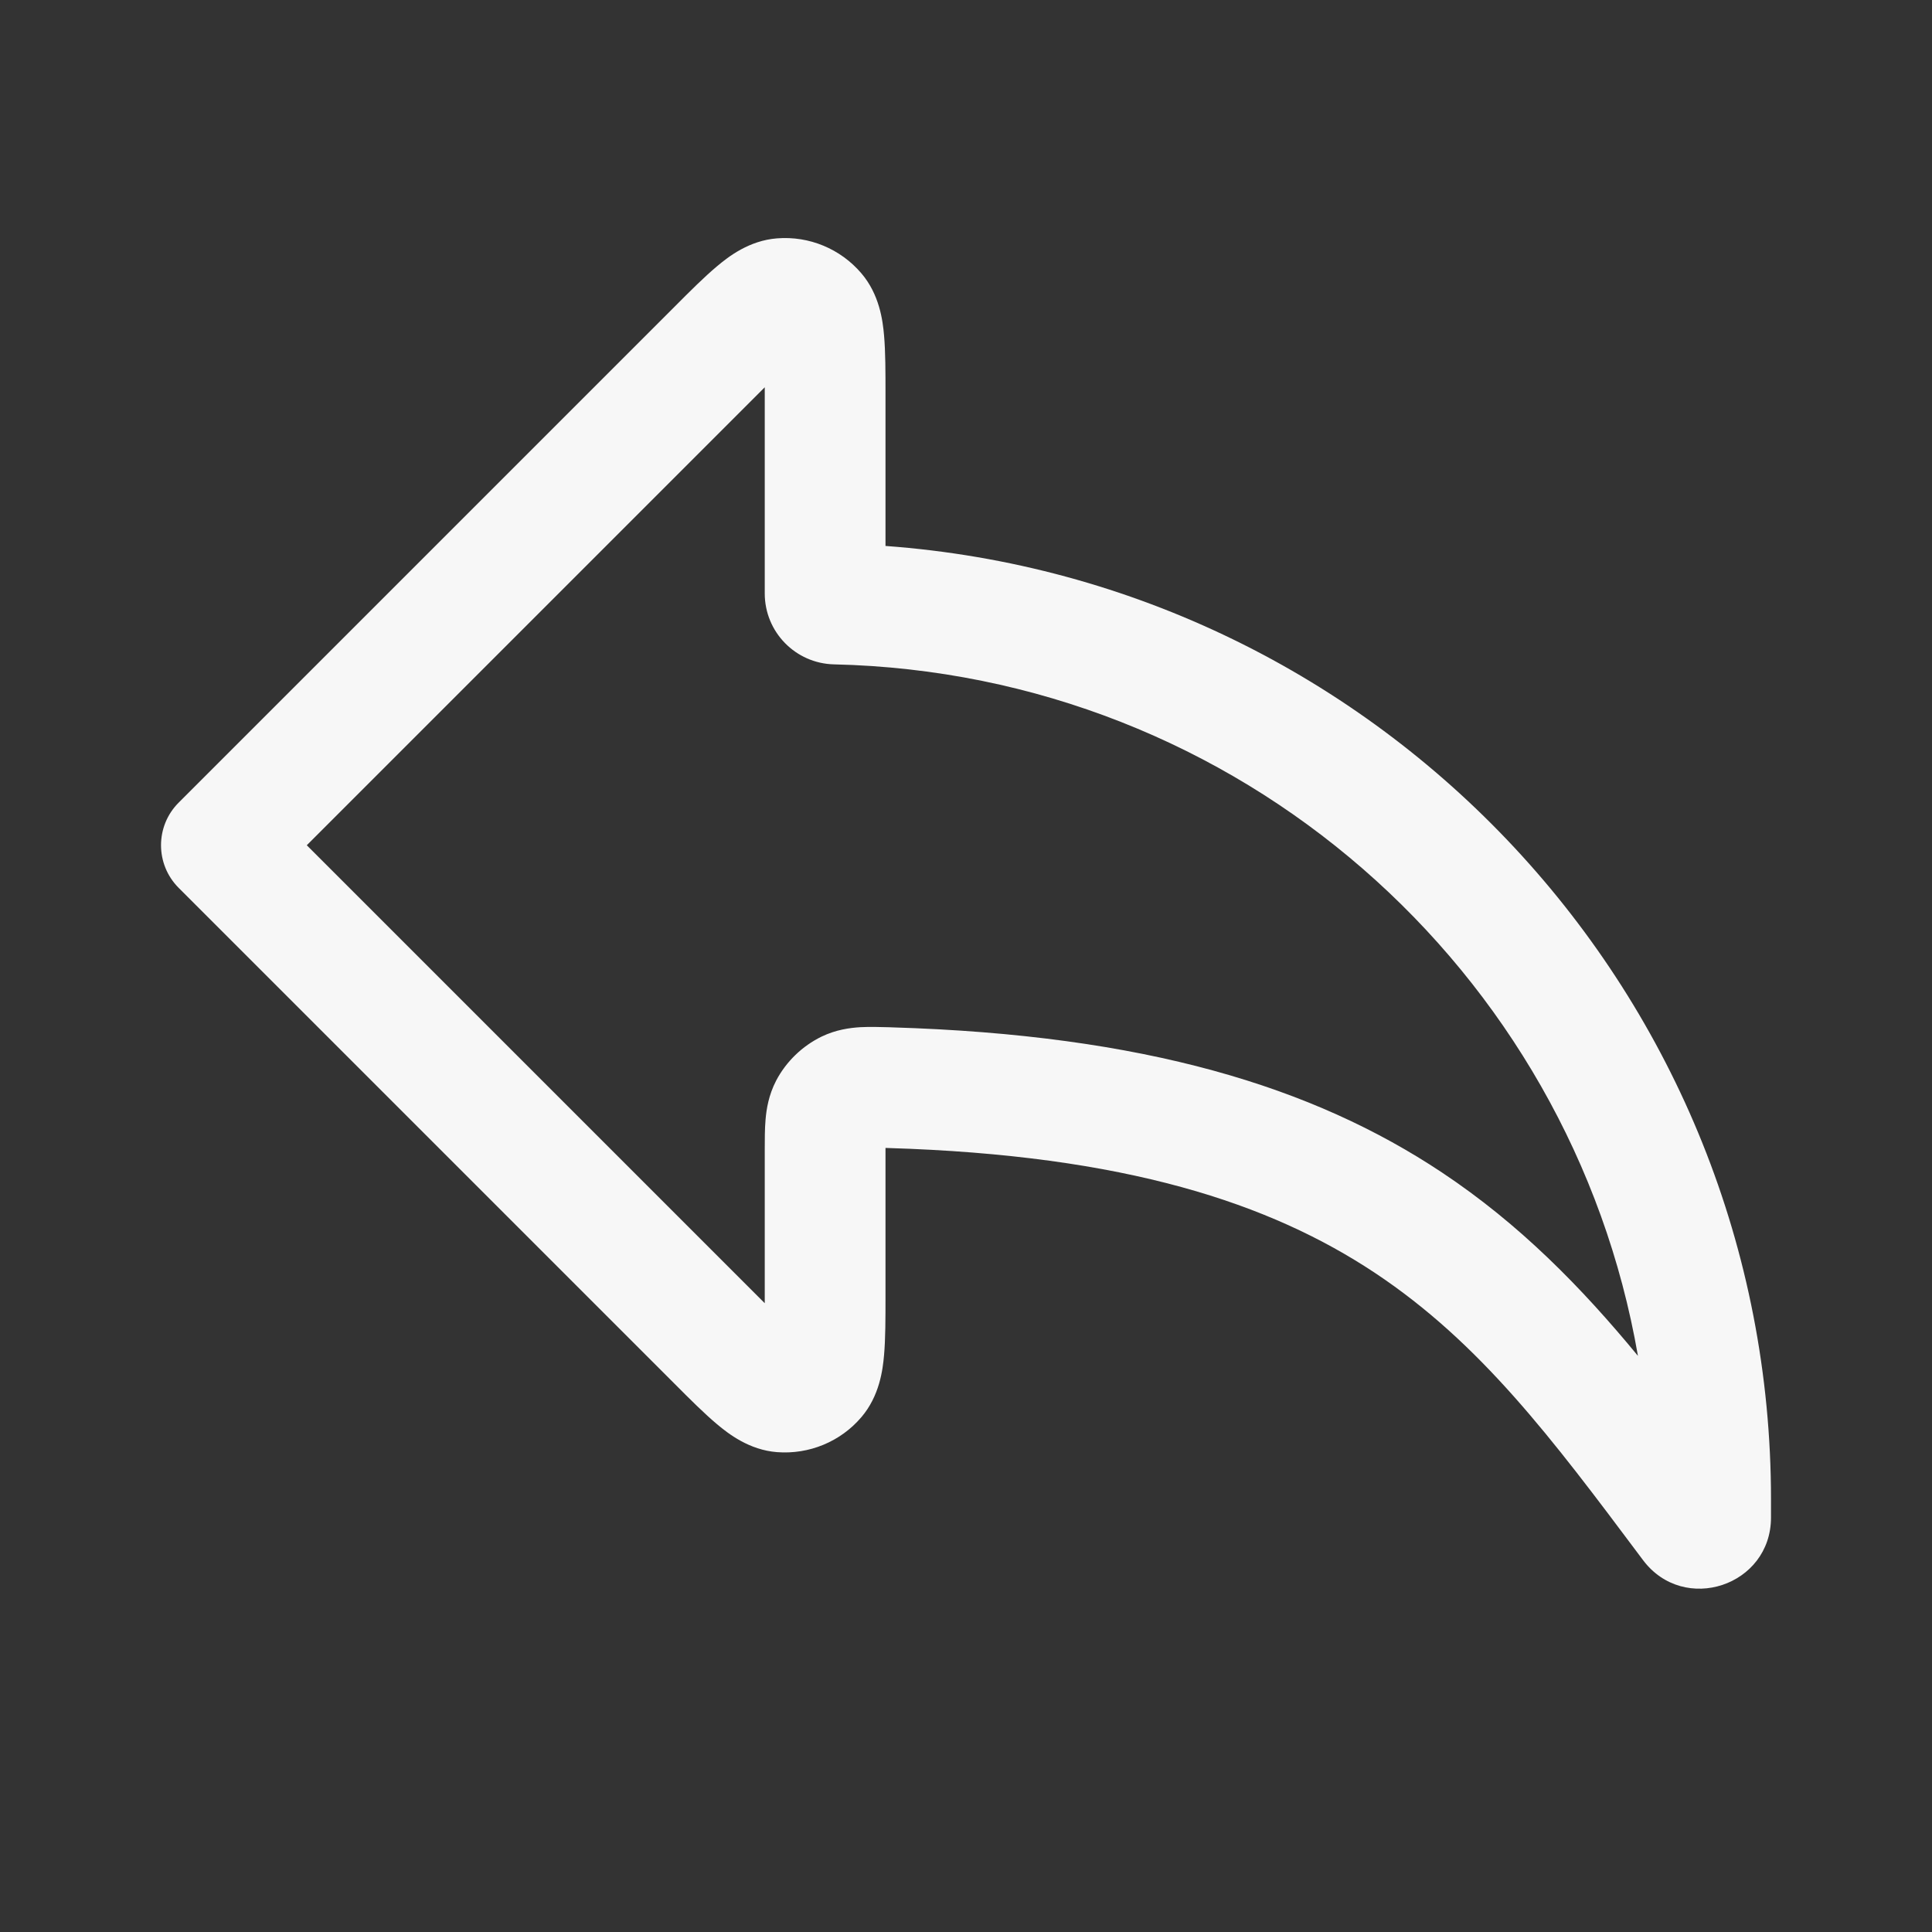 <svg width="24" height="24" viewBox="0 0 24 24" fill="none" xmlns="http://www.w3.org/2000/svg">
<rect x="0" y="0" width="24" height="24" fill="#333333" stroke="none"/>
<path fill-rule="evenodd" clip-rule="evenodd" d="M9.5 4.811C9.5 4.849 9.5 4.889 9.5 4.931V7.372C9.5 7.851 9.882 8.242 10.361 8.253C15.39 8.367 19.517 12.046 20.347 16.843C19.649 15.996 18.882 15.21 17.911 14.564C16.31 13.5 14.222 12.856 11.075 12.762L11.055 12.761C10.936 12.758 10.805 12.754 10.689 12.76C10.556 12.768 10.385 12.791 10.206 12.877C9.966 12.994 9.765 13.188 9.641 13.425C9.549 13.603 9.521 13.776 9.51 13.908C9.5 14.024 9.5 14.158 9.5 14.279L9.5 16.069C9.5 16.111 9.5 16.151 9.5 16.189C9.473 16.162 9.445 16.134 9.415 16.104L3.811 10.5L9.415 4.896C9.445 4.866 9.473 4.838 9.5 4.811ZM10.7 3.395C10.441 3.091 10.051 2.929 9.652 2.961C9.307 2.988 9.05 3.187 8.908 3.307C8.752 3.437 8.571 3.618 8.376 3.814L2.22 9.97C1.927 10.262 1.927 10.737 2.22 11.03L8.376 17.186C8.571 17.382 8.752 17.562 8.908 17.693C9.05 17.812 9.307 18.012 9.652 18.039C10.051 18.07 10.441 17.909 10.7 17.605C10.925 17.342 10.966 17.019 10.982 16.834C11 16.631 11 16.376 11 16.099L11 14.3C11 14.286 11 14.273 11 14.26C11.01 14.261 11.02 14.261 11.03 14.261C13.987 14.35 15.778 14.948 17.081 15.813C18.392 16.685 19.276 17.865 20.374 19.332L20.41 19.38C20.919 20.059 22 19.7 22 18.851V18.625C22 12.375 17.166 7.233 11 6.782L11 4.901C11 4.624 11 4.369 10.982 4.166C10.966 3.981 10.925 3.658 10.7 3.395Z" fill="white" fill-opacity="0.96"/>
</svg>
